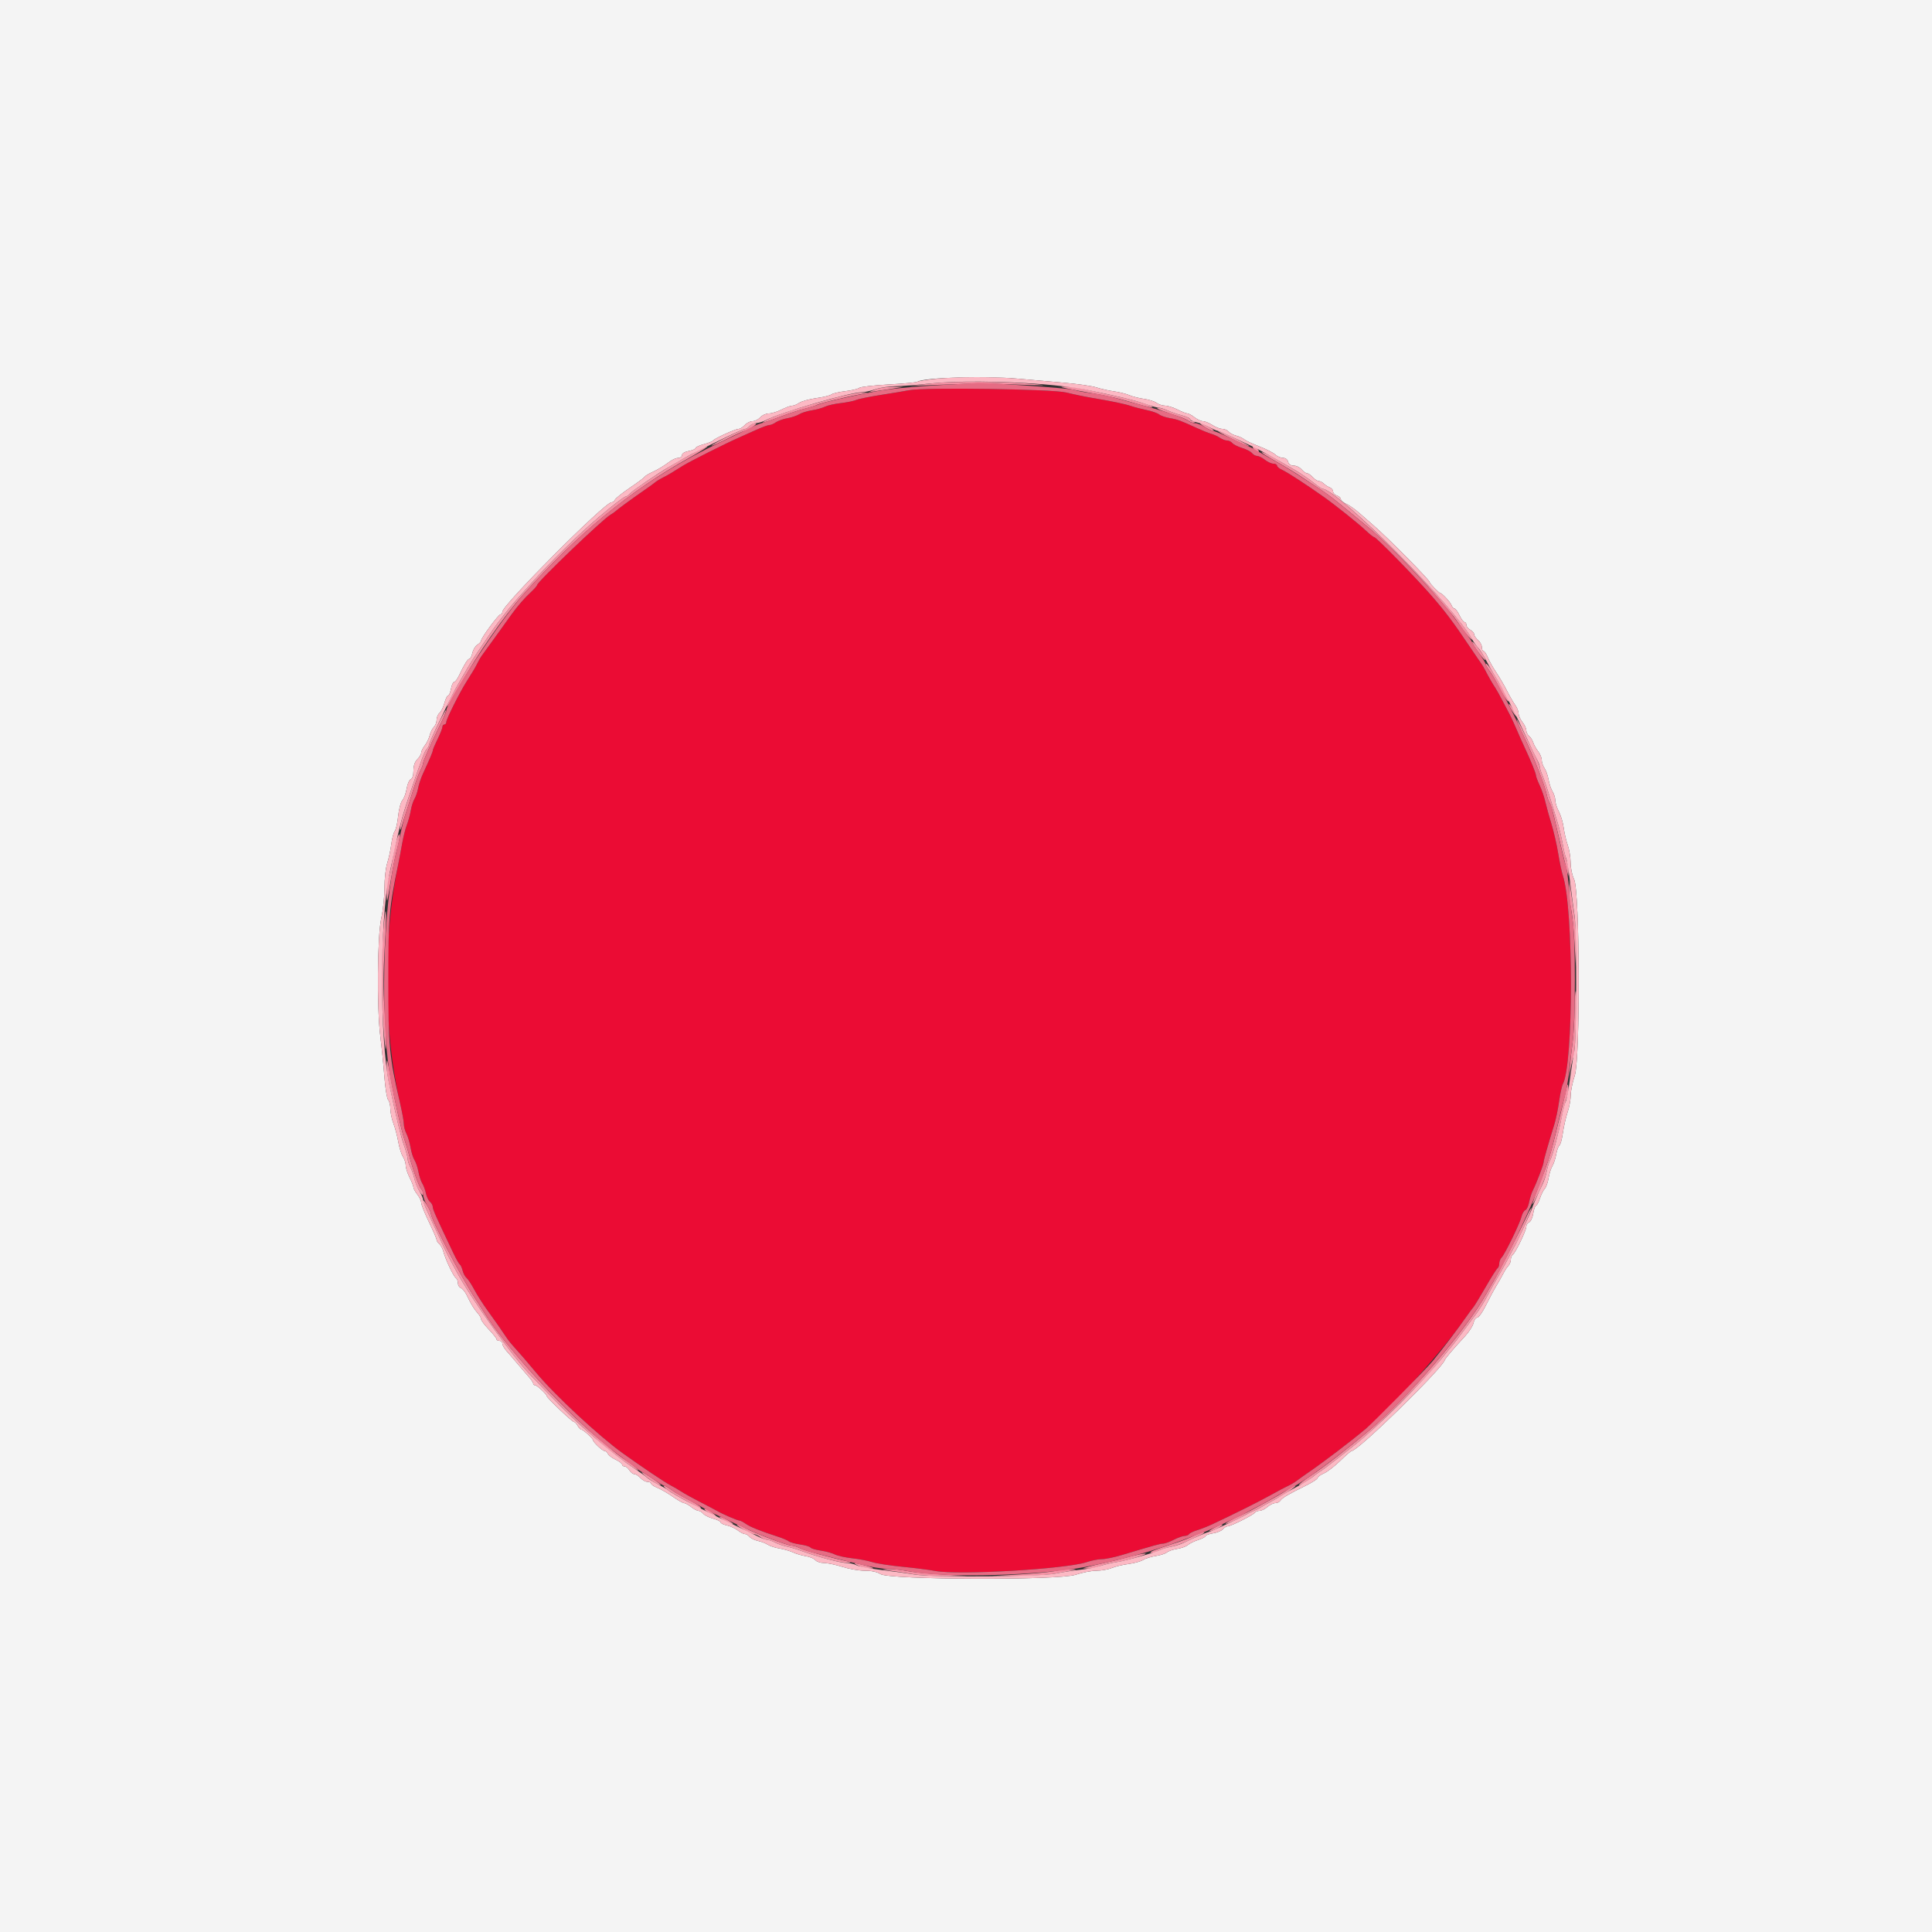 <svg id="svg" version="1.1" width="400" height="400" viewBox="0 0 400 400" xmlns="http://www.w3.org/2000/svg" xmlns:xlink="http://www.w3.org/1999/xlink" ><rect x="0" y="0" width="400" height="400" fill="#333333" stroke="none"/><g id="svgg"><path id="path0" d="M188.200 80.793 C 187.320 80.967,184.710 81.401,182.400 81.759 C 180.090 82.116,177.788 82.586,177.285 82.802 C 176.782 83.019,175.342 83.312,174.085 83.454 C 172.828 83.595,171.350 83.931,170.800 84.200 C 170.250 84.469,169.022 84.808,168.072 84.954 C 167.121 85.099,165.951 85.464,165.472 85.764 C 164.992 86.065,163.889 86.435,163.020 86.588 C 162.152 86.741,161.077 87.121,160.631 87.433 C 160.186 87.745,159.581 88.000,159.286 88.000 C 158.992 88.000,157.727 88.466,156.475 89.035 C 155.224 89.604,153.660 90.305,153.000 90.593 C 150.309 91.768,142.943 95.466,141.425 96.404 C 140.531 96.957,139.440 97.633,139.000 97.907 C 138.560 98.181,137.750 98.627,137.200 98.898 C 136.650 99.169,135.986 99.573,135.724 99.795 C 135.462 100.018,134.652 100.613,133.924 101.117 C 131.120 103.059,128.176 105.198,127.630 105.688 C 127.317 105.970,126.740 106.382,126.348 106.605 C 124.781 107.494,111.200 120.519,111.200 121.133 C 111.200 121.283,110.615 121.948,109.900 122.611 C 108.589 123.826,107.194 125.432,105.893 127.226 C 105.504 127.762,104.025 129.820,102.607 131.800 C 101.188 133.780,99.885 135.580,99.711 135.800 C 99.537 136.020,99.172 136.650,98.900 137.200 C 98.398 138.216,98.110 138.703,96.539 141.200 C 95.127 143.442,92.400 148.892,92.400 149.470 C 92.400 149.762,92.220 150.000,92.000 150.000 C 91.780 150.000,91.598 150.225,91.596 150.500 C 91.594 150.775,91.150 151.900,90.609 153.000 C 90.068 154.100,89.619 155.153,89.613 155.340 C 89.600 155.666,89.137 156.764,87.555 160.210 C 87.149 161.095,86.701 162.445,86.559 163.210 C 86.418 163.974,86.082 164.960,85.812 165.400 C 85.542 165.840,85.198 166.920,85.048 167.800 C 84.898 168.680,84.530 170.030,84.230 170.800 C 83.931 171.570,83.497 173.280,83.267 174.600 C 83.036 175.920,82.661 177.900,82.433 179.000 C 79.268 194.235,79.425 213.790,82.829 228.400 C 83.264 230.270,83.616 232.214,83.610 232.720 C 83.605 233.226,83.849 234.126,84.153 234.720 C 84.457 235.314,84.839 236.606,85.003 237.591 C 85.167 238.576,85.535 239.746,85.821 240.191 C 86.107 240.636,86.471 241.720,86.631 242.600 C 86.790 243.480,87.146 244.560,87.421 245.000 C 87.696 245.440,88.041 246.373,88.186 247.072 C 88.332 247.772,88.710 248.559,89.026 248.821 C 89.342 249.083,89.600 249.564,89.600 249.888 C 89.600 250.415,90.326 252.042,93.894 259.508 C 94.448 260.667,95.039 261.700,95.206 261.804 C 95.374 261.908,95.633 262.478,95.782 263.072 C 95.931 263.665,96.295 264.342,96.590 264.575 C 96.885 264.809,97.606 265.900,98.192 267.000 C 98.777 268.100,99.977 269.990,100.857 271.200 C 102.327 273.220,104.003 275.617,105.000 277.125 C 105.220 277.458,105.670 278.029,106.000 278.394 C 107.637 280.205,109.205 282.023,111.026 284.220 C 114.808 288.782,123.987 297.321,128.914 300.860 C 132.765 303.626,137.779 306.996,138.794 307.500 C 139.347 307.774,140.340 308.352,141.000 308.784 C 141.660 309.216,143.460 310.213,145.000 311.000 C 146.540 311.787,148.070 312.592,148.400 312.787 C 149.475 313.425,152.643 314.800,153.037 314.800 C 153.249 314.800,153.867 315.112,154.411 315.494 C 155.358 316.159,157.407 316.978,161.119 318.178 C 162.064 318.483,163.054 318.905,163.319 319.116 C 163.583 319.327,164.651 319.622,165.691 319.773 C 166.731 319.923,167.680 320.205,167.800 320.400 C 167.920 320.595,168.869 320.878,169.909 321.029 C 170.949 321.180,172.261 321.538,172.825 321.824 C 173.389 322.110,175.009 322.469,176.425 322.623 C 177.841 322.777,179.720 323.137,180.600 323.422 C 181.480 323.708,184.270 324.140,186.800 324.382 C 189.330 324.623,192.390 325.011,193.601 325.243 C 198.397 326.163,220.759 324.860,225.023 323.413 C 226.016 323.076,227.407 322.803,228.114 322.806 C 228.821 322.809,230.660 322.434,232.200 321.973 C 239.253 319.861,240.238 319.589,240.815 319.594 C 241.154 319.597,242.137 319.240,243.000 318.800 C 243.863 318.360,244.880 318.000,245.261 318.000 C 245.641 318.000,246.056 317.833,246.182 317.629 C 246.308 317.425,247.084 317.050,247.906 316.796 C 248.728 316.542,250.120 315.994,251.000 315.579 C 256.132 313.157,260.541 310.954,263.000 309.583 C 264.540 308.725,266.226 307.834,266.747 307.603 C 267.268 307.373,268.102 306.873,268.601 306.492 C 269.099 306.111,269.907 305.530,270.395 305.200 C 273.627 303.015,279.559 298.514,282.800 295.787 C 288.707 290.818,298.698 279.678,303.600 272.597 C 304.150 271.802,304.789 270.938,305.020 270.676 C 305.251 270.414,306.401 268.530,307.576 266.489 C 308.751 264.448,309.867 262.682,310.056 262.565 C 310.245 262.448,310.400 262.016,310.400 261.605 C 310.400 261.194,310.630 260.619,310.912 260.329 C 311.596 259.621,314.672 253.293,315.023 251.868 C 315.177 251.245,315.532 250.647,315.812 250.540 C 316.092 250.433,316.446 249.682,316.597 248.872 C 316.749 248.063,317.105 246.950,317.388 246.400 C 318.104 245.007,319.601 241.067,319.594 240.592 C 319.589 240.225,320.505 236.999,321.816 232.770 C 322.128 231.764,322.568 229.635,322.795 228.038 C 323.021 226.442,323.371 224.828,323.573 224.451 C 325.800 220.290,325.806 188.026,323.581 181.307 C 323.346 180.595,322.910 178.525,322.613 176.707 C 322.316 174.888,321.686 172.140,321.213 170.600 C 320.740 169.060,320.168 166.990,319.942 166.000 C 319.715 165.010,319.186 163.468,318.765 162.574 C 318.344 161.679,318.000 160.757,318.000 160.525 C 318.000 160.094,316.937 157.482,315.589 154.600 C 315.177 153.720,314.457 152.100,313.989 151.000 C 313.521 149.900,312.900 148.550,312.608 148.000 C 312.317 147.450,311.609 146.100,311.035 145.000 C 310.461 143.900,309.807 142.730,309.581 142.400 C 309.083 141.671,308.211 140.150,307.519 138.800 C 307.237 138.250,306.866 137.620,306.696 137.400 C 306.525 137.180,305.480 135.650,304.372 134.000 C 300.861 128.772,299.297 126.688,296.310 123.264 C 292.889 119.342,284.919 111.202,284.494 111.197 C 284.332 111.195,283.538 110.566,282.729 109.799 C 281.265 108.411,276.509 104.608,274.110 102.906 C 270.626 100.436,266.480 97.738,265.500 97.304 C 264.895 97.036,264.400 96.633,264.400 96.409 C 264.400 96.184,264.064 96.000,263.654 96.000 C 263.244 96.000,262.450 95.640,261.891 95.200 C 261.331 94.760,260.609 94.400,260.286 94.400 C 259.963 94.400,259.475 94.131,259.202 93.802 C 258.928 93.473,258.004 92.994,257.148 92.737 C 256.291 92.480,255.391 92.030,255.146 91.735 C 254.902 91.441,254.404 91.200,254.040 91.200 C 253.676 91.200,253.023 90.954,252.589 90.654 C 252.155 90.354,251.350 89.980,250.800 89.823 C 250.250 89.667,248.990 89.167,248.000 88.712 C 244.434 87.072,243.776 86.829,242.200 86.566 C 241.320 86.419,240.330 86.077,240.000 85.806 C 239.670 85.535,238.500 85.127,237.400 84.899 C 236.300 84.670,234.860 84.298,234.200 84.070 C 232.924 83.630,230.240 83.070,226.000 82.359 C 224.570 82.119,222.230 81.629,220.800 81.269 C 217.936 80.549,191.400 80.161,188.200 80.793 " stroke="none" fill="#eb0c34" fill-rule="evenodd"></path><path id="path1" d="M0.000 200.000 L 0.000 400.000 200.000 400.000 L 400.000 400.000 400.000 200.000 L 400.000 0.000 200.000 0.000 L 0.000 0.000 0.000 200.000 M210.800 78.407 C 213.110 78.616,217.336 78.986,220.192 79.230 C 223.048 79.473,226.108 79.913,226.992 80.207 C 227.876 80.501,229.500 80.865,230.600 81.017 C 231.700 81.168,233.140 81.526,233.800 81.812 C 234.460 82.098,235.831 82.445,236.846 82.583 C 237.861 82.720,239.031 83.090,239.446 83.404 C 239.861 83.718,240.657 83.980,241.215 83.987 C 241.774 83.994,242.937 84.360,243.800 84.800 C 244.663 85.240,245.577 85.600,245.831 85.600 C 246.084 85.600,246.750 85.960,247.309 86.400 C 247.869 86.840,248.658 87.201,249.063 87.203 C 249.468 87.204,250.340 87.563,251.000 88.000 C 251.660 88.437,252.583 88.796,253.051 88.797 C 253.519 88.799,254.111 89.052,254.367 89.361 C 254.623 89.669,255.320 90.043,255.916 90.192 C 256.512 90.341,257.270 90.686,257.600 90.959 C 257.930 91.232,259.338 91.893,260.729 92.428 C 262.119 92.963,263.597 93.715,264.012 94.100 C 264.427 94.485,265.151 94.800,265.621 94.800 C 266.138 94.800,266.557 95.115,266.684 95.600 C 266.820 96.119,267.230 96.400,267.851 96.400 C 268.377 96.400,269.116 96.760,269.493 97.200 C 269.870 97.640,270.380 98.000,270.627 98.000 C 270.874 98.000,271.402 98.360,271.800 98.800 C 272.198 99.240,272.753 99.600,273.033 99.600 C 273.314 99.600,273.781 99.835,274.071 100.122 C 274.362 100.410,274.915 100.764,275.300 100.910 C 275.685 101.056,276.000 101.438,276.000 101.760 C 276.000 102.083,276.360 102.460,276.800 102.600 C 277.240 102.740,277.600 103.068,277.600 103.329 C 277.600 103.591,278.095 104.026,278.700 104.296 C 279.305 104.567,280.520 105.417,281.400 106.186 C 282.280 106.955,283.674 108.173,284.499 108.892 C 287.636 111.631,296.000 120.098,296.000 120.536 C 296.000 120.793,297.948 122.800,298.198 122.800 C 298.561 122.800,300.278 124.650,300.517 125.300 C 300.659 125.685,300.940 126.000,301.142 126.000 C 301.344 126.000,301.808 126.630,302.173 127.400 C 302.539 128.170,303.009 128.800,303.219 128.800 C 303.428 128.800,303.600 129.064,303.600 129.386 C 303.600 129.708,303.960 130.165,304.400 130.400 C 304.840 130.635,305.200 131.052,305.200 131.325 C 305.200 131.599,305.560 132.130,306.000 132.507 C 306.440 132.884,306.800 133.554,306.800 133.996 C 306.800 134.438,306.958 134.800,307.151 134.800 C 307.345 134.800,307.741 135.385,308.032 136.100 C 308.322 136.815,309.109 138.213,309.780 139.207 C 310.451 140.201,311.450 141.911,312.000 143.007 C 312.550 144.103,313.315 145.429,313.700 145.954 C 314.085 146.479,314.400 147.260,314.400 147.691 C 314.400 148.121,314.760 148.931,315.200 149.491 C 315.640 150.050,316.000 150.822,316.000 151.205 C 316.000 151.588,316.263 152.120,316.585 152.387 C 316.906 152.654,317.291 153.261,317.440 153.736 C 317.588 154.211,318.045 155.029,318.455 155.554 C 318.865 156.079,319.200 156.894,319.200 157.365 C 319.200 157.836,319.455 158.586,319.767 159.031 C 320.079 159.477,320.459 160.552,320.612 161.420 C 320.765 162.289,321.140 163.399,321.445 163.886 C 321.750 164.373,322.000 165.186,322.000 165.692 C 322.000 166.198,322.333 167.239,322.740 168.006 C 323.148 168.773,323.601 170.300,323.747 171.400 C 323.893 172.500,324.272 174.120,324.589 175.000 C 324.906 175.880,325.173 177.517,325.182 178.639 C 325.192 179.760,325.514 181.290,325.897 182.039 C 327.091 184.369,327.212 219.207,326.038 222.687 C 325.577 224.055,325.200 225.894,325.200 226.773 C 325.200 227.653,324.912 229.221,324.559 230.259 C 324.207 231.297,323.767 233.222,323.581 234.536 C 323.395 235.851,323.070 237.033,322.858 237.164 C 322.647 237.295,322.347 238.121,322.192 239.001 C 322.037 239.880,321.683 240.964,321.406 241.409 C 321.128 241.854,320.772 242.982,320.614 243.917 C 320.456 244.851,320.101 245.842,319.824 246.119 C 319.547 246.396,319.100 247.292,318.829 248.111 C 318.559 248.930,318.195 249.600,318.020 249.600 C 317.845 249.600,317.586 250.327,317.444 251.215 C 317.302 252.104,316.919 252.933,316.593 253.058 C 316.267 253.183,316.000 253.598,316.000 253.979 C 316.000 254.780,313.726 259.475,313.172 259.817 C 312.967 259.944,312.800 260.384,312.800 260.795 C 312.800 261.206,312.573 261.781,312.295 262.071 C 312.018 262.362,311.564 263.050,311.287 263.600 C 311.011 264.150,310.350 265.320,309.819 266.200 C 309.289 267.080,308.299 268.925,307.620 270.300 C 306.940 271.675,306.140 272.800,305.842 272.800 C 305.544 272.800,305.199 273.295,305.075 273.900 C 304.952 274.505,304.164 275.741,303.325 276.648 C 300.860 279.311,299.275 281.176,299.133 281.582 C 298.460 283.501,281.151 300.400,279.859 300.400 C 279.699 300.400,278.631 301.317,277.485 302.438 C 276.338 303.559,274.815 304.732,274.100 305.043 C 273.385 305.355,272.800 305.785,272.800 305.998 C 272.800 306.210,271.675 306.937,270.300 307.613 C 266.747 309.359,265.446 310.128,265.080 310.700 C 264.904 310.975,264.437 311.200,264.041 311.200 C 263.646 311.200,262.907 311.560,262.400 312.000 C 261.893 312.440,261.156 312.800,260.762 312.800 C 260.369 312.800,259.944 312.967,259.817 313.172 C 259.525 313.645,254.834 316.000,254.185 316.000 C 253.917 316.000,253.473 316.272,253.197 316.604 C 252.922 316.936,251.999 317.319,251.148 317.455 C 250.297 317.591,249.600 317.845,249.600 318.020 C 249.600 318.195,248.925 318.555,248.100 318.820 C 247.275 319.084,246.307 319.556,245.950 319.868 C 245.592 320.179,244.602 320.541,243.750 320.671 C 242.897 320.802,241.930 321.130,241.600 321.401 C 241.270 321.672,240.222 322.012,239.272 322.156 C 238.321 322.300,237.151 322.667,236.672 322.971 C 236.192 323.275,234.828 323.652,233.639 323.808 C 232.450 323.964,230.881 324.341,230.152 324.646 C 229.422 324.951,228.004 325.200,227.000 325.200 C 225.996 325.200,224.055 325.577,222.687 326.038 C 219.191 327.217,184.122 327.097,182.296 325.900 C 181.612 325.451,180.452 325.200,179.066 325.200 C 177.877 325.200,175.777 324.840,174.400 324.400 C 173.023 323.960,171.311 323.600,170.597 323.600 C 169.882 323.600,169.078 323.335,168.809 323.011 C 168.540 322.686,167.663 322.318,166.860 322.192 C 166.057 322.066,164.860 321.715,164.200 321.412 C 163.540 321.110,162.280 320.745,161.400 320.601 C 160.520 320.458,159.437 320.108,158.994 319.823 C 158.551 319.538,157.618 319.180,156.922 319.027 C 156.225 318.874,155.441 318.490,155.179 318.174 C 154.917 317.858,154.478 317.600,154.205 317.600 C 153.932 317.600,153.279 317.263,152.754 316.852 C 152.229 316.441,151.215 315.976,150.500 315.820 C 149.785 315.664,149.200 315.378,149.200 315.184 C 149.200 314.990,148.501 314.643,147.647 314.413 C 146.792 314.182,145.870 313.726,145.598 313.397 C 145.325 313.069,144.878 312.800,144.605 312.800 C 144.332 312.800,143.650 312.440,143.091 312.000 C 142.531 311.560,141.875 311.200,141.633 311.200 C 141.390 311.200,140.339 310.606,139.296 309.880 C 138.253 309.154,136.815 308.322,136.100 308.032 C 135.385 307.741,134.800 307.345,134.800 307.151 C 134.800 306.958,134.468 306.800,134.062 306.800 C 133.656 306.800,132.998 306.440,132.600 306.000 C 132.202 305.560,131.635 305.200,131.341 305.200 C 131.047 305.200,130.582 304.840,130.307 304.400 C 130.032 303.960,129.581 303.600,129.304 303.600 C 129.027 303.600,128.800 303.428,128.800 303.219 C 128.800 303.009,128.184 302.545,127.431 302.188 C 126.678 301.831,125.964 301.282,125.843 300.969 C 125.723 300.656,125.415 300.400,125.158 300.400 C 124.738 300.400,122.800 298.590,122.800 298.198 C 122.800 297.872,120.752 296.000,120.396 296.000 C 120.194 296.000,119.835 295.640,119.600 295.200 C 119.365 294.760,119.019 294.400,118.832 294.400 C 118.465 294.400,113.200 289.398,113.200 289.049 C 113.200 288.678,111.180 286.800,110.782 286.800 C 110.572 286.800,110.400 286.646,110.400 286.458 C 110.400 286.271,109.995 285.663,109.500 285.109 C 109.005 284.554,107.970 283.344,107.200 282.420 C 106.430 281.495,105.395 280.293,104.900 279.749 C 104.405 279.204,104.000 278.498,104.000 278.179 C 104.000 277.861,103.730 277.600,103.400 277.600 C 103.070 277.600,102.800 277.449,102.800 277.265 C 102.800 277.081,102.080 276.173,101.200 275.248 C 100.320 274.323,99.600 273.363,99.600 273.115 C 99.600 272.866,99.301 272.333,98.936 271.929 C 98.181 271.095,97.490 269.964,96.626 268.149 C 96.298 267.460,95.753 266.791,95.415 266.661 C 95.077 266.531,94.800 266.070,94.800 265.636 C 94.800 265.202,94.610 264.730,94.377 264.586 C 93.886 264.282,92.187 260.683,91.792 259.110 C 91.643 258.518,91.269 257.823,90.961 257.567 C 90.652 257.311,90.400 256.926,90.400 256.712 C 90.400 256.497,89.680 254.827,88.800 253.000 C 87.920 251.173,87.200 249.374,87.200 249.002 C 87.200 248.631,86.840 247.869,86.400 247.309 C 85.960 246.750,85.600 246.084,85.600 245.831 C 85.600 245.577,85.240 244.663,84.800 243.800 C 84.360 242.937,84.000 241.813,84.000 241.301 C 84.000 240.790,83.739 239.973,83.421 239.486 C 83.102 238.999,82.667 237.610,82.454 236.400 C 82.241 235.190,81.790 233.480,81.451 232.600 C 81.112 231.720,80.827 230.361,80.818 229.580 C 80.808 228.799,80.601 227.961,80.357 227.717 C 80.113 227.473,79.764 225.322,79.581 222.937 C 79.399 220.552,79.021 216.800,78.742 214.600 C 77.990 208.658,78.110 193.754,78.940 190.074 C 79.303 188.464,79.600 185.636,79.600 183.788 C 79.600 181.940,79.854 179.657,80.165 178.714 C 80.475 177.771,80.855 176.010,81.009 174.800 C 81.163 173.590,81.487 172.356,81.728 172.058 C 81.970 171.760,82.287 170.360,82.433 168.945 C 82.580 167.531,82.972 166.065,83.306 165.687 C 83.640 165.309,84.040 164.222,84.196 163.272 C 84.352 162.322,84.732 161.448,85.040 161.329 C 85.387 161.196,85.600 160.523,85.600 159.557 C 85.600 158.533,85.874 157.726,86.400 157.200 C 86.840 156.760,87.200 156.154,87.200 155.854 C 87.200 155.554,87.533 154.879,87.939 154.354 C 88.345 153.829,88.804 152.883,88.959 152.252 C 89.113 151.620,89.501 150.842,89.820 150.523 C 90.139 150.204,90.400 149.528,90.400 149.020 C 90.400 148.513,90.669 147.875,90.997 147.602 C 91.326 147.330,91.782 146.408,92.013 145.553 C 92.243 144.699,92.584 144.000,92.771 144.000 C 92.958 144.000,93.229 143.370,93.374 142.600 C 93.518 141.830,93.806 141.200,94.013 141.200 C 94.220 141.200,94.668 140.615,95.009 139.900 C 96.147 137.513,96.841 136.400,97.190 136.400 C 97.381 136.400,97.657 135.851,97.804 135.181 C 97.951 134.510,98.416 133.747,98.836 133.485 C 99.256 133.222,99.600 132.849,99.600 132.655 C 99.600 132.088,103.203 127.200,103.620 127.200 C 103.829 127.200,104.000 126.966,104.000 126.681 C 104.000 125.288,125.212 104.000,126.600 104.000 C 126.883 104.000,127.205 103.764,127.315 103.476 C 127.426 103.188,128.800 102.083,130.368 101.021 C 131.937 99.959,133.318 98.932,133.438 98.739 C 133.557 98.546,134.227 98.124,134.927 97.802 C 136.295 97.173,137.233 96.607,138.749 95.500 C 139.277 95.115,140.044 94.800,140.454 94.800 C 140.864 94.800,141.200 94.538,141.200 94.218 C 141.200 93.870,141.762 93.531,142.600 93.374 C 143.370 93.229,144.000 92.958,144.000 92.771 C 144.000 92.584,144.765 92.225,145.700 91.974 C 146.635 91.723,147.490 91.386,147.600 91.225 C 147.897 90.792,152.261 88.800,152.913 88.800 C 153.223 88.800,153.802 88.440,154.200 88.000 C 154.598 87.560,155.318 87.200,155.800 87.200 C 156.282 87.200,157.002 86.840,157.400 86.400 C 157.798 85.960,158.598 85.600,159.177 85.600 C 159.757 85.600,160.937 85.240,161.800 84.800 C 162.663 84.360,163.651 84.000,163.996 84.000 C 164.340 84.000,165.005 83.732,165.473 83.404 C 165.942 83.076,167.524 82.638,168.990 82.430 C 170.455 82.222,171.867 81.878,172.127 81.665 C 172.387 81.452,173.680 81.148,175.000 80.989 C 176.320 80.831,177.625 80.521,177.900 80.302 C 178.175 80.082,180.900 79.767,183.955 79.602 C 187.010 79.438,189.712 79.178,189.960 79.025 C 191.353 78.164,203.976 77.789,210.800 78.407 " stroke="none" fill="#f4f4f4" fill-rule="evenodd"></path><path id="path2" d="M192.800 79.391 L 188.200 79.906 194.800 79.653 C 202.800 79.346,203.301 79.346,211.600 79.650 C 215.953 79.810,217.043 79.783,214.800 79.571 C 208.234 78.951,197.514 78.863,192.800 79.391 M181.200 80.635 L 179.800 81.208 181.600 80.947 C 182.590 80.804,184.210 80.556,185.200 80.396 L 187.000 80.107 184.800 80.084 C 183.590 80.071,181.970 80.319,181.200 80.635 M221.000 80.445 C 221.880 80.639,224.130 81.065,226.000 81.390 C 229.772 82.047,231.698 82.506,235.712 83.701 C 237.204 84.145,238.505 84.428,238.603 84.330 C 238.891 84.042,235.308 82.944,231.000 82.000 C 228.800 81.519,225.883 80.871,224.518 80.562 C 223.153 80.253,221.443 80.021,220.718 80.046 C 219.405 80.092,219.406 80.093,221.000 80.445 M172.800 82.385 C 165.241 84.417,160.456 85.977,158.571 87.024 C 157.108 87.836,158.182 87.558,161.800 86.187 C 163.340 85.603,165.530 84.892,166.668 84.606 C 167.805 84.321,168.948 83.956,169.208 83.795 C 169.668 83.511,174.992 82.213,178.200 81.604 L 179.800 81.300 178.400 81.278 C 177.630 81.266,175.110 81.764,172.800 82.385 M240.600 85.036 C 241.480 85.367,242.973 85.884,243.919 86.185 C 244.864 86.486,245.893 86.945,246.205 87.204 C 246.518 87.464,247.004 87.583,247.287 87.469 C 247.609 87.340,247.540 87.251,247.100 87.232 C 246.715 87.214,246.400 87.027,246.400 86.815 C 246.400 86.604,245.635 86.233,244.700 85.992 C 243.765 85.751,242.433 85.294,241.740 84.977 C 241.046 84.659,240.146 84.408,239.740 84.418 C 239.333 84.427,239.720 84.706,240.600 85.036 M155.200 88.200 C 154.926 88.530,154.513 88.800,154.282 88.800 C 153.728 88.800,147.146 92.079,147.330 92.264 C 147.408 92.342,148.896 91.685,150.636 90.805 C 152.376 89.924,153.980 89.201,154.200 89.199 C 154.420 89.197,155.140 88.837,155.800 88.400 C 156.572 87.888,156.768 87.604,156.349 87.603 C 155.991 87.601,155.474 87.870,155.200 88.200 M249.400 88.400 C 250.060 88.837,250.867 89.196,251.194 89.197 C 251.521 89.199,251.116 88.840,250.296 88.400 C 248.378 87.372,247.848 87.372,249.400 88.400 M254.979 90.818 C 256.728 91.688,258.348 92.391,258.579 92.381 C 259.092 92.358,252.764 89.239,252.200 89.237 C 251.980 89.236,253.231 89.947,254.979 90.818 M144.200 93.426 C 143.320 93.944,142.060 94.646,141.400 94.987 C 138.723 96.369,131.075 101.386,130.392 102.210 C 130.123 102.534,129.742 102.800,129.545 102.800 C 129.250 102.800,126.968 104.543,124.166 106.908 C 119.889 110.520,113.804 116.479,109.800 120.979 C 108.480 122.463,107.124 123.974,106.787 124.338 C 105.801 125.403,103.100 128.838,102.037 130.379 C 99.150 134.562,97.442 137.147,96.736 138.400 C 96.302 139.170,95.523 140.520,95.006 141.400 C 93.532 143.906,92.410 146.144,92.556 146.289 C 92.629 146.362,93.775 144.482,95.104 142.111 C 98.821 135.477,104.303 127.589,108.339 123.069 C 119.373 110.711,130.419 101.610,142.621 94.825 C 145.019 93.491,146.716 92.419,146.391 92.443 C 146.066 92.466,145.080 92.909,144.200 93.426 M259.600 93.000 C 259.874 93.330,260.278 93.600,260.498 93.600 C 260.721 93.600,260.678 93.335,260.400 93.000 C 260.126 92.670,259.722 92.400,259.502 92.400 C 259.279 92.400,259.322 92.665,259.600 93.000 M261.811 94.132 C 262.245 94.424,263.680 95.269,265.000 96.009 C 266.320 96.750,268.219 97.905,269.220 98.578 C 270.221 99.250,271.319 99.980,271.660 100.200 C 275.127 102.435,275.632 102.827,283.928 109.704 C 285.318 110.857,288.469 113.874,290.930 116.408 C 294.710 120.301,296.576 122.391,300.925 127.600 C 301.200 127.930,301.936 128.961,302.561 129.891 C 303.696 131.581,305.350 133.287,304.607 132.000 C 300.590 125.046,276.732 101.200,273.792 101.200 C 273.651 101.200,272.784 100.598,271.867 99.863 C 270.950 99.128,269.142 97.913,267.849 97.163 C 266.555 96.413,264.665 95.317,263.649 94.727 C 261.741 93.619,260.412 93.189,261.811 94.132 M304.800 132.951 C 304.800 133.399,307.299 136.834,307.487 136.646 C 307.597 136.536,307.269 135.851,306.757 135.123 C 305.727 133.658,304.800 132.630,304.800 132.951 M307.600 137.492 C 307.600 137.712,307.944 138.329,308.364 138.864 C 308.784 139.398,309.693 140.947,310.384 142.306 C 311.461 144.426,312.400 145.708,312.400 145.059 C 312.400 144.742,309.101 139.062,308.327 138.046 C 307.927 137.521,307.600 137.272,307.600 137.492 M312.404 145.800 C 312.405 146.020,312.763 146.740,313.200 147.400 C 314.236 148.964,314.237 148.408,313.201 146.710 C 312.762 145.989,312.404 145.580,312.404 145.800 M90.493 150.389 C 89.562 152.333,88.800 154.086,88.800 154.282 C 88.800 154.479,88.597 154.843,88.348 155.092 C 87.861 155.579,87.367 156.900,84.595 165.132 C 83.608 168.065,82.818 170.855,82.841 171.332 C 82.872 171.999,82.956 171.922,83.202 171.000 C 83.379 170.340,83.711 169.260,83.941 168.600 C 84.170 167.940,84.828 165.870,85.403 164.000 C 85.977 162.130,86.707 160.122,87.024 159.538 C 87.341 158.954,87.600 158.272,87.600 158.022 C 87.600 157.568,88.979 154.462,91.298 149.692 C 91.969 148.313,92.443 147.110,92.352 147.019 C 92.261 146.927,91.424 148.444,90.493 150.389 M314.020 148.986 C 314.009 149.198,314.699 150.818,315.554 152.586 C 317.440 156.489,319.801 162.491,320.200 164.400 C 320.361 165.170,320.648 165.994,320.838 166.231 C 321.028 166.468,321.450 167.818,321.777 169.231 C 322.811 173.710,324.064 178.958,324.397 180.200 L 324.718 181.400 324.759 180.326 C 324.782 179.735,324.606 178.745,324.370 178.126 C 324.133 177.507,323.764 176.010,323.549 174.800 C 323.335 173.590,322.892 171.700,322.565 170.600 C 320.841 164.788,319.845 161.672,319.351 160.540 C 319.048 159.846,318.800 159.087,318.800 158.852 C 318.800 158.617,318.465 157.744,318.056 156.912 C 317.647 156.081,316.575 153.870,315.676 152.000 C 314.776 150.130,314.030 148.774,314.020 148.986 M82.116 173.933 C 81.852 174.780,81.445 176.667,81.212 178.127 C 80.979 179.586,80.611 181.246,80.394 181.816 C 80.177 182.386,80.021 183.785,80.046 184.926 C 80.098 187.249,80.081 187.306,80.985 181.800 C 81.346 179.600,81.924 176.786,82.270 175.547 C 82.984 172.985,82.851 171.579,82.116 173.933 M324.869 184.200 C 324.842 185.300,325.010 187.010,325.244 188.000 C 325.477 188.990,325.806 192.140,325.974 195.000 L 326.280 200.200 326.327 196.200 C 326.353 194.000,326.182 190.940,325.948 189.400 C 325.714 187.860,325.386 185.610,325.220 184.400 L 324.918 182.200 324.869 184.200 M79.366 192.600 C 78.901 198.187,78.953 208.059,79.479 214.000 C 79.779 217.389,79.898 217.968,79.931 216.200 C 79.956 214.880,79.803 211.460,79.590 208.600 C 79.327 205.065,79.344 201.136,79.644 196.328 C 80.136 188.440,79.935 185.754,79.366 192.600 M325.987 209.100 C 325.980 211.245,325.802 214.260,325.592 215.800 C 325.382 217.340,325.125 219.680,325.021 221.000 L 324.833 223.400 325.168 221.340 C 325.352 220.208,325.632 219.072,325.790 218.816 C 326.152 218.230,326.594 205.200,326.252 205.200 C 326.114 205.200,325.994 206.955,325.987 209.100 M80.046 220.518 C 80.021 221.353,80.274 223.243,80.608 224.718 C 80.942 226.193,81.594 229.110,82.056 231.200 C 82.518 233.290,83.235 235.961,83.648 237.136 C 84.062 238.310,84.401 239.570,84.402 239.936 C 84.404 240.301,84.667 241.103,84.988 241.717 C 85.308 242.331,85.682 243.430,85.819 244.158 C 86.096 245.635,87.593 248.179,87.597 247.180 C 87.599 246.839,87.424 246.384,87.209 246.169 C 86.767 245.727,85.354 241.818,84.762 239.400 C 84.546 238.520,84.123 237.080,83.822 236.200 C 83.141 234.212,81.834 228.497,81.032 224.000 C 80.144 219.021,80.097 218.856,80.046 220.518 M324.308 225.400 C 323.813 227.666,322.431 233.402,321.658 236.400 C 320.812 239.681,320.465 240.720,318.714 245.200 C 317.344 248.708,316.886 250.308,317.742 248.600 C 319.319 245.454,320.008 243.759,320.246 242.439 C 320.389 241.647,320.702 240.640,320.942 240.200 C 321.442 239.286,322.595 235.020,323.375 231.200 C 323.667 229.770,324.121 228.026,324.384 227.324 C 324.647 226.622,324.796 225.632,324.716 225.124 C 324.585 224.296,324.543 224.325,324.308 225.400 M87.601 248.574 C 87.601 248.779,87.946 249.679,88.368 250.574 C 88.790 251.468,89.877 253.820,90.782 255.800 C 91.687 257.780,92.674 259.850,92.975 260.400 C 93.275 260.950,93.953 262.210,94.481 263.200 C 97.439 268.751,106.332 281.183,109.962 284.843 C 110.313 285.197,112.055 286.997,113.834 288.843 C 117.625 292.778,123.801 298.484,126.496 300.541 C 129.760 303.033,132.622 304.964,132.091 304.317 C 131.811 303.976,130.821 303.185,129.891 302.561 C 128.961 301.936,127.930 301.197,127.600 300.917 C 127.270 300.638,125.470 299.136,123.600 297.579 C 115.872 291.146,104.033 278.035,100.200 271.665 C 99.980 271.299,99.149 270.010,98.354 268.800 C 95.436 264.363,89.200 252.382,89.200 251.214 C 89.200 250.997,88.841 250.230,88.401 249.510 C 87.962 248.789,87.602 248.368,87.601 248.574 M316.165 251.670 C 314.910 254.413,310.181 263.692,309.269 265.200 C 308.803 265.970,308.125 267.140,307.763 267.800 C 303.695 275.199,291.692 289.242,283.600 296.067 C 278.913 300.022,274.085 303.767,271.468 305.481 C 269.966 306.465,268.826 307.360,268.937 307.470 C 269.106 307.639,271.369 306.251,272.000 305.591 C 272.110 305.476,272.658 305.091,273.218 304.735 C 273.778 304.380,275.398 303.170,276.818 302.047 C 278.238 300.925,279.692 299.780,280.050 299.503 C 282.630 297.505,285.244 295.115,289.783 290.600 C 294.844 285.565,296.471 283.806,299.000 280.627 C 299.660 279.798,300.388 278.912,300.619 278.660 C 300.849 278.407,301.971 276.940,303.112 275.400 C 304.253 273.860,305.326 272.420,305.496 272.200 C 306.221 271.264,307.437 269.301,308.096 268.000 C 308.487 267.230,309.444 265.520,310.225 264.200 C 311.005 262.880,311.999 261.080,312.434 260.200 C 312.869 259.320,313.392 258.330,313.597 258.000 C 314.331 256.819,317.225 250.291,317.079 250.146 C 316.997 250.064,316.586 250.750,316.165 251.670 M133.639 305.638 C 134.656 306.525,136.800 307.746,136.800 307.439 C 136.800 307.213,133.251 304.800,132.919 304.800 C 132.786 304.800,133.110 305.177,133.639 305.638 M138.046 308.346 C 138.571 308.756,140.080 309.666,141.400 310.368 C 142.720 311.070,143.971 311.814,144.180 312.022 C 144.675 312.514,145.317 312.512,145.012 312.020 C 144.883 311.811,143.665 311.075,142.306 310.384 C 140.947 309.693,139.398 308.784,138.864 308.364 C 138.329 307.944,137.712 307.600,137.492 307.600 C 137.272 307.600,137.521 307.936,138.046 308.346 M266.754 308.306 C 266.229 308.694,264.990 309.455,264.000 309.997 C 263.010 310.538,261.300 311.478,260.200 312.084 C 259.100 312.690,257.750 313.374,257.200 313.604 C 255.539 314.297,253.623 315.356,253.768 315.501 C 253.900 315.633,256.785 314.315,258.000 313.567 C 258.330 313.364,259.050 313.019,259.600 312.799 C 260.150 312.580,260.870 312.217,261.200 311.992 C 261.530 311.768,262.340 311.307,263.000 310.968 C 265.501 309.684,268.687 307.603,268.154 307.601 C 267.909 307.601,267.279 307.918,266.754 308.306 M146.710 313.201 C 148.393 314.228,148.796 314.227,147.491 313.200 C 146.931 312.760,146.232 312.401,145.937 312.401 C 145.642 312.402,145.989 312.762,146.710 313.201 M149.910 314.801 C 150.630 315.241,151.440 315.592,151.710 315.583 C 152.261 315.564,149.625 314.042,149.000 314.018 C 148.780 314.010,149.189 314.362,149.910 314.801 M153.800 316.610 C 154.680 317.152,155.670 317.603,156.000 317.611 C 156.330 317.619,156.949 317.890,157.376 318.213 C 157.804 318.536,158.434 318.801,158.776 318.802 C 159.119 318.804,159.883 319.057,160.473 319.365 C 161.063 319.673,162.143 320.045,162.873 320.192 C 163.603 320.339,165.100 320.793,166.200 321.200 C 169.511 322.425,174.124 323.606,175.400 323.555 C 176.186 323.524,176.324 323.448,175.800 323.336 C 172.203 322.568,166.545 321.020,165.671 320.564 C 165.082 320.256,164.284 320.004,163.897 320.002 C 163.039 319.999,156.359 317.480,154.321 316.391 C 152.239 315.278,151.881 315.429,153.800 316.610 M251.200 316.431 C 250.155 317.025,250.054 317.160,250.800 316.960 C 251.870 316.673,253.638 315.589,252.989 315.617 C 252.775 315.626,251.970 315.992,251.200 316.431 M247.200 317.958 C 246.430 318.355,244.810 319.000,243.600 319.390 C 239.055 320.856,237.826 321.342,238.279 321.493 C 238.536 321.579,239.253 321.392,239.873 321.078 C 240.493 320.764,241.647 320.390,242.439 320.247 C 243.230 320.104,244.670 319.617,245.639 319.165 C 246.607 318.714,247.940 318.091,248.600 317.781 C 249.260 317.471,249.530 317.222,249.200 317.227 C 248.870 317.232,247.970 317.560,247.200 317.958 M233.600 322.377 C 232.170 322.770,230.010 323.300,228.800 323.556 C 227.590 323.813,226.060 324.179,225.400 324.370 L 224.200 324.718 225.313 324.759 C 225.925 324.782,227.005 324.559,227.713 324.264 C 228.421 323.969,229.900 323.606,231.000 323.457 C 233.209 323.159,238.272 321.637,237.000 321.653 C 236.560 321.659,235.030 321.985,233.600 322.377 M177.800 324.214 C 178.460 324.517,179.540 324.760,180.200 324.755 C 181.162 324.748,181.003 324.636,179.400 324.191 C 176.886 323.493,176.245 323.502,177.800 324.214 M184.400 325.215 C 185.610 325.378,187.770 325.708,189.200 325.948 C 190.630 326.188,193.690 326.358,196.000 326.327 L 200.200 326.270 195.000 325.980 C 192.140 325.821,188.830 325.490,187.645 325.245 C 186.460 325.000,184.750 324.826,183.845 324.859 C 182.298 324.914,182.330 324.935,184.400 325.215 M218.400 325.268 C 217.410 325.477,214.080 325.795,211.000 325.976 L 205.400 326.304 210.600 326.311 C 213.460 326.314,217.060 326.076,218.600 325.782 C 220.140 325.487,221.850 325.170,222.400 325.077 C 222.992 324.978,222.747 324.905,221.800 324.898 C 220.920 324.892,219.390 325.059,218.400 325.268 " stroke="none" fill="#f491a4" fill-rule="evenodd"></path><path id="path3" d="M199.200 79.475 C 191.415 79.836,184.514 80.428,181.549 80.990 C 176.013 82.038,170.662 83.244,169.600 83.684 C 169.050 83.912,167.700 84.329,166.600 84.612 C 165.500 84.894,163.340 85.603,161.800 86.187 C 160.260 86.772,158.460 87.394,157.800 87.571 C 157.140 87.749,156.060 88.183,155.400 88.536 C 154.740 88.890,151.860 90.285,149.000 91.636 C 133.926 98.756,121.405 108.436,108.339 123.069 C 103.564 128.417,92.400 145.281,92.400 147.147 C 92.400 147.326,91.877 148.536,91.237 149.836 C 89.123 154.133,87.600 157.560,87.600 158.022 C 87.600 158.272,87.341 158.954,87.024 159.538 C 86.707 160.122,85.977 162.130,85.403 164.000 C 84.828 165.870,84.168 167.940,83.935 168.600 C 83.702 169.260,83.283 170.880,83.003 172.200 C 82.723 173.520,82.293 175.410,82.048 176.400 C 79.174 188.004,78.647 212.284,81.010 224.200 C 82.035 229.370,83.233 234.481,83.822 236.200 C 84.123 237.080,84.546 238.520,84.762 239.400 C 85.354 241.818,86.767 245.727,87.209 246.169 C 87.424 246.384,87.601 246.929,87.601 247.380 C 87.602 247.831,87.962 248.789,88.401 249.510 C 88.841 250.230,89.200 250.997,89.200 251.214 C 89.200 252.382,95.436 264.363,98.354 268.800 C 99.149 270.010,99.980 271.299,100.200 271.665 C 104.823 279.348,119.440 294.897,127.800 301.025 C 128.240 301.348,129.540 302.329,130.688 303.206 C 131.837 304.083,132.874 304.800,132.992 304.800 C 133.111 304.800,134.105 305.430,135.200 306.200 C 136.295 306.970,137.349 307.600,137.542 307.600 C 137.735 307.600,138.329 307.944,138.864 308.364 C 139.398 308.784,140.907 309.691,142.218 310.378 C 144.716 311.688,145.545 312.137,146.700 312.805 C 147.085 313.028,148.210 313.580,149.200 314.032 C 150.190 314.483,152.080 315.368,153.400 315.997 C 156.750 317.594,163.054 320.000,163.897 320.002 C 164.284 320.004,165.082 320.256,165.671 320.564 C 166.653 321.076,168.424 321.550,178.413 323.972 C 180.290 324.428,182.630 324.800,183.613 324.801 C 184.596 324.801,186.930 325.081,188.800 325.424 C 196.021 326.745,215.629 326.186,224.800 324.397 C 232.223 322.948,238.860 321.121,244.800 318.890 C 246.230 318.353,248.082 317.661,248.915 317.353 C 250.657 316.710,257.107 313.762,258.000 313.201 C 258.330 312.994,259.320 312.469,260.200 312.034 C 261.080 311.599,262.880 310.608,264.200 309.830 C 265.520 309.053,267.050 308.190,267.600 307.913 C 270.456 306.473,277.539 301.203,284.200 295.561 C 291.777 289.144,303.847 274.923,307.763 267.800 C 308.125 267.140,308.803 265.970,309.269 265.200 C 312.211 260.336,318.297 247.264,319.605 243.000 C 319.875 242.120,320.316 240.860,320.584 240.200 C 320.853 239.540,321.571 236.840,322.180 234.200 C 322.789 231.560,323.552 228.512,323.876 227.426 C 324.200 226.341,324.622 224.001,324.814 222.226 C 325.006 220.452,325.369 217.470,325.620 215.600 C 326.208 211.224,326.207 194.242,325.619 190.600 C 325.370 189.060,325.004 185.954,324.806 183.699 C 324.608 181.443,324.339 179.426,324.210 179.216 C 324.080 179.006,323.613 177.251,323.172 175.317 C 321.387 167.490,321.170 166.645,320.838 166.231 C 320.648 165.994,320.361 165.170,320.200 164.400 C 319.260 159.905,311.484 143.167,308.300 138.785 C 307.915 138.255,307.600 137.680,307.600 137.507 C 307.600 137.334,306.970 136.295,306.200 135.200 C 305.430 134.105,304.800 133.111,304.800 132.992 C 304.800 132.874,304.083 131.837,303.206 130.688 C 302.329 129.540,301.351 128.240,301.032 127.800 C 298.082 123.731,288.070 113.138,283.928 109.704 C 275.650 102.842,274.671 102.084,271.643 100.200 C 271.289 99.980,270.010 99.149,268.800 98.353 C 267.590 97.557,265.250 96.152,263.600 95.231 C 261.950 94.310,260.330 93.385,260.000 93.176 C 259.670 92.966,259.130 92.687,258.800 92.556 C 258.470 92.424,256.719 91.616,254.908 90.758 C 253.098 89.901,251.388 89.199,251.108 89.197 C 250.829 89.196,250.060 88.837,249.400 88.400 C 248.740 87.963,247.831 87.604,247.380 87.603 C 246.929 87.601,246.384 87.424,246.169 87.209 C 245.954 86.994,244.703 86.441,243.389 85.980 C 241.063 85.165,239.552 84.719,234.600 83.391 C 233.280 83.036,231.300 82.501,230.200 82.200 C 229.100 81.899,227.120 81.527,225.800 81.373 C 224.480 81.219,222.950 80.922,222.400 80.713 C 221.569 80.398,202.627 79.073,202.000 79.286 C 201.890 79.323,200.630 79.408,199.200 79.475 M220.800 81.269 C 222.230 81.629,224.570 82.119,226.000 82.359 C 230.240 83.070,232.924 83.630,234.200 84.070 C 234.860 84.298,236.300 84.670,237.400 84.899 C 238.500 85.127,239.670 85.535,240.000 85.806 C 240.330 86.077,241.320 86.419,242.200 86.566 C 243.776 86.829,244.434 87.072,248.000 88.712 C 248.990 89.167,250.250 89.667,250.800 89.823 C 251.350 89.980,252.155 90.354,252.589 90.654 C 253.023 90.954,253.676 91.200,254.040 91.200 C 254.404 91.200,254.902 91.441,255.146 91.735 C 255.391 92.030,256.291 92.480,257.148 92.737 C 258.004 92.994,258.928 93.473,259.202 93.802 C 259.475 94.131,259.963 94.400,260.286 94.400 C 260.609 94.400,261.331 94.760,261.891 95.200 C 262.450 95.640,263.244 96.000,263.654 96.000 C 264.064 96.000,264.400 96.184,264.400 96.409 C 264.400 96.633,264.895 97.036,265.500 97.304 C 266.480 97.738,270.626 100.436,274.110 102.906 C 276.509 104.608,281.265 108.411,282.729 109.799 C 283.538 110.566,284.332 111.195,284.494 111.197 C 284.919 111.202,292.889 119.342,296.310 123.264 C 299.297 126.688,300.861 128.772,304.372 134.000 C 305.480 135.650,306.525 137.180,306.696 137.400 C 306.866 137.620,307.237 138.250,307.519 138.800 C 308.211 140.150,309.083 141.671,309.581 142.400 C 309.807 142.730,310.461 143.900,311.035 145.000 C 311.609 146.100,312.317 147.450,312.608 148.000 C 312.900 148.550,313.521 149.900,313.989 151.000 C 314.457 152.100,315.177 153.720,315.589 154.600 C 316.937 157.482,318.000 160.094,318.000 160.525 C 318.000 160.757,318.344 161.679,318.765 162.574 C 319.186 163.468,319.715 165.010,319.942 166.000 C 320.168 166.990,320.740 169.060,321.213 170.600 C 321.686 172.140,322.316 174.888,322.613 176.707 C 322.910 178.525,323.346 180.595,323.581 181.307 C 325.806 188.026,325.800 220.290,323.573 224.451 C 323.371 224.828,323.021 226.442,322.795 228.038 C 322.568 229.635,322.128 231.764,321.816 232.770 C 320.505 236.999,319.589 240.225,319.594 240.592 C 319.601 241.067,318.104 245.007,317.388 246.400 C 317.105 246.950,316.749 248.063,316.597 248.872 C 316.446 249.682,316.092 250.433,315.812 250.540 C 315.532 250.647,315.177 251.245,315.023 251.868 C 314.672 253.293,311.596 259.621,310.912 260.329 C 310.630 260.619,310.400 261.194,310.400 261.605 C 310.400 262.016,310.245 262.448,310.056 262.565 C 309.867 262.682,308.751 264.448,307.576 266.489 C 306.401 268.530,305.251 270.414,305.020 270.676 C 304.789 270.938,304.150 271.802,303.600 272.597 C 302.021 274.878,298.351 279.711,296.600 281.815 C 295.186 283.515,284.364 294.471,282.800 295.787 C 279.559 298.514,273.627 303.015,270.395 305.200 C 269.907 305.530,269.099 306.111,268.601 306.492 C 268.102 306.873,267.268 307.373,266.747 307.603 C 266.226 307.834,264.540 308.725,263.000 309.583 C 260.541 310.954,256.132 313.157,251.000 315.579 C 250.120 315.994,248.728 316.542,247.906 316.796 C 247.084 317.050,246.308 317.425,246.182 317.629 C 246.056 317.833,245.641 318.000,245.261 318.000 C 244.880 318.000,243.863 318.360,243.000 318.800 C 242.137 319.240,241.154 319.597,240.815 319.594 C 240.238 319.589,239.253 319.861,232.200 321.973 C 230.660 322.434,228.821 322.809,228.114 322.806 C 227.407 322.803,226.016 323.076,225.023 323.413 C 220.759 324.860,198.397 326.163,193.601 325.243 C 192.390 325.011,189.330 324.623,186.800 324.382 C 184.270 324.140,181.480 323.708,180.600 323.422 C 179.720 323.137,177.841 322.777,176.425 322.623 C 175.009 322.469,173.389 322.110,172.825 321.824 C 172.261 321.538,170.949 321.180,169.909 321.029 C 168.869 320.878,167.920 320.595,167.800 320.400 C 167.680 320.205,166.731 319.923,165.691 319.773 C 164.651 319.622,163.583 319.327,163.319 319.116 C 163.054 318.905,162.064 318.483,161.119 318.178 C 157.407 316.978,155.358 316.159,154.411 315.494 C 153.867 315.112,153.249 314.800,153.037 314.800 C 152.643 314.800,149.475 313.425,148.400 312.787 C 148.070 312.592,146.540 311.787,145.000 311.000 C 143.460 310.213,141.660 309.216,141.000 308.784 C 140.340 308.352,139.347 307.774,138.794 307.500 C 137.779 306.996,132.765 303.626,128.914 300.860 C 123.987 297.321,114.808 288.782,111.026 284.220 C 109.205 282.023,107.637 280.205,106.000 278.394 C 105.670 278.029,105.220 277.458,105.000 277.125 C 104.003 275.617,102.327 273.220,100.857 271.200 C 99.977 269.990,98.777 268.100,98.192 267.000 C 97.606 265.900,96.885 264.809,96.590 264.575 C 96.295 264.342,95.931 263.665,95.782 263.072 C 95.633 262.478,95.374 261.908,95.206 261.804 C 95.039 261.700,94.448 260.667,93.894 259.508 C 90.326 252.042,89.600 250.415,89.600 249.888 C 89.600 249.564,89.342 249.083,89.026 248.821 C 88.710 248.559,88.332 247.772,88.186 247.072 C 88.041 246.373,87.696 245.440,87.421 245.000 C 87.146 244.560,86.790 243.480,86.631 242.600 C 86.471 241.720,86.107 240.636,85.821 240.191 C 85.535 239.746,85.167 238.576,85.003 237.591 C 84.839 236.606,84.457 235.314,84.153 234.720 C 83.849 234.126,83.605 233.226,83.610 232.720 C 83.616 232.214,83.264 230.270,82.829 228.400 C 80.620 218.918,80.391 216.533,80.394 203.000 C 80.397 189.935,80.560 188.015,82.433 179.000 C 82.661 177.900,83.036 175.920,83.267 174.600 C 83.497 173.280,83.931 171.570,84.230 170.800 C 84.530 170.030,84.898 168.680,85.048 167.800 C 85.198 166.920,85.542 165.840,85.812 165.400 C 86.082 164.960,86.418 163.974,86.559 163.210 C 86.701 162.445,87.149 161.095,87.555 160.210 C 89.137 156.764,89.600 155.666,89.613 155.340 C 89.619 155.153,90.068 154.100,90.609 153.000 C 91.150 151.900,91.594 150.775,91.596 150.500 C 91.598 150.225,91.780 150.000,92.000 150.000 C 92.220 150.000,92.400 149.762,92.400 149.470 C 92.400 148.892,95.127 143.442,96.539 141.200 C 98.110 138.703,98.398 138.216,98.900 137.200 C 99.172 136.650,99.537 136.020,99.711 135.800 C 99.885 135.580,101.188 133.780,102.607 131.800 C 104.025 129.820,105.504 127.762,105.893 127.226 C 107.194 125.432,108.589 123.826,109.900 122.611 C 110.615 121.948,111.200 121.283,111.200 121.133 C 111.200 120.519,124.781 107.494,126.348 106.605 C 126.740 106.382,127.317 105.970,127.630 105.688 C 128.176 105.198,131.120 103.059,133.924 101.117 C 134.652 100.613,135.462 100.018,135.724 99.795 C 135.986 99.573,136.650 99.169,137.200 98.898 C 137.750 98.627,138.560 98.181,139.000 97.907 C 139.440 97.633,140.531 96.957,141.425 96.404 C 142.943 95.466,150.309 91.768,153.000 90.593 C 153.660 90.305,155.224 89.604,156.475 89.035 C 157.727 88.466,158.992 88.000,159.286 88.000 C 159.581 88.000,160.186 87.745,160.631 87.433 C 161.077 87.121,162.152 86.741,163.020 86.588 C 163.889 86.435,164.992 86.065,165.472 85.764 C 165.951 85.464,167.121 85.099,168.072 84.954 C 169.022 84.808,170.250 84.469,170.800 84.200 C 171.350 83.931,172.828 83.595,174.085 83.454 C 175.342 83.312,176.782 83.019,177.285 82.802 C 177.788 82.586,180.090 82.116,182.400 81.759 C 184.710 81.401,187.320 80.967,188.200 80.793 C 191.400 80.161,217.936 80.549,220.800 81.269 " stroke="none" fill="#e66c84" fill-rule="evenodd"></path><path id="path4" d="M193.705 78.428 C 191.893 78.603,190.208 78.872,189.960 79.025 C 189.712 79.178,187.010 79.438,183.955 79.602 C 180.900 79.767,178.175 80.082,177.900 80.302 C 177.625 80.521,176.320 80.831,175.000 80.989 C 173.680 81.148,172.387 81.452,172.127 81.665 C 171.867 81.878,170.455 82.222,168.990 82.430 C 167.524 82.638,165.942 83.076,165.473 83.404 C 165.005 83.732,164.340 84.000,163.996 84.000 C 163.651 84.000,162.663 84.360,161.800 84.800 C 160.937 85.240,159.757 85.600,159.177 85.600 C 158.598 85.600,157.798 85.960,157.400 86.400 C 157.002 86.840,156.282 87.200,155.800 87.200 C 155.318 87.200,154.598 87.560,154.200 88.000 C 153.802 88.440,153.223 88.800,152.913 88.800 C 152.261 88.800,147.897 90.792,147.600 91.225 C 147.490 91.386,146.635 91.723,145.700 91.974 C 144.765 92.225,144.000 92.584,144.000 92.771 C 144.000 92.958,143.370 93.229,142.600 93.374 C 141.762 93.531,141.200 93.870,141.200 94.218 C 141.200 94.538,140.864 94.800,140.454 94.800 C 140.044 94.800,139.277 95.115,138.749 95.500 C 137.233 96.607,136.295 97.173,134.927 97.802 C 134.227 98.124,133.557 98.546,133.438 98.739 C 133.318 98.932,131.937 99.959,130.368 101.021 C 128.800 102.083,127.426 103.188,127.315 103.476 C 127.205 103.764,126.883 104.000,126.600 104.000 C 125.212 104.000,104.000 125.288,104.000 126.681 C 104.000 126.966,103.829 127.200,103.620 127.200 C 103.203 127.200,99.600 132.088,99.600 132.655 C 99.600 132.849,99.256 133.222,98.836 133.485 C 98.416 133.747,97.951 134.510,97.804 135.181 C 97.657 135.851,97.381 136.400,97.190 136.400 C 96.841 136.400,96.147 137.513,95.009 139.900 C 94.668 140.615,94.220 141.200,94.013 141.200 C 93.806 141.200,93.518 141.830,93.374 142.600 C 93.229 143.370,92.958 144.000,92.771 144.000 C 92.584 144.000,92.243 144.699,92.013 145.553 C 91.782 146.408,91.326 147.330,90.997 147.602 C 90.669 147.875,90.400 148.513,90.400 149.020 C 90.400 149.528,90.139 150.204,89.820 150.523 C 89.501 150.842,89.113 151.620,88.959 152.252 C 88.804 152.883,88.345 153.829,87.939 154.354 C 87.533 154.879,87.200 155.554,87.200 155.854 C 87.200 156.154,86.840 156.760,86.400 157.200 C 85.874 157.726,85.600 158.533,85.600 159.557 C 85.600 160.523,85.387 161.196,85.040 161.329 C 84.732 161.448,84.352 162.322,84.196 163.272 C 84.040 164.222,83.640 165.309,83.306 165.687 C 82.972 166.065,82.580 167.531,82.433 168.945 C 82.287 170.360,81.970 171.760,81.728 172.058 C 81.487 172.356,81.163 173.590,81.009 174.800 C 80.855 176.010,80.475 177.771,80.165 178.714 C 79.854 179.657,79.600 181.940,79.600 183.788 C 79.600 185.636,79.303 188.464,78.940 190.074 C 78.110 193.754,77.990 208.658,78.742 214.600 C 79.021 216.800,79.399 220.552,79.581 222.937 C 79.764 225.322,80.113 227.473,80.357 227.717 C 80.601 227.961,80.808 228.799,80.818 229.580 C 80.827 230.361,81.112 231.720,81.451 232.600 C 81.790 233.480,82.241 235.190,82.454 236.400 C 82.667 237.610,83.102 238.999,83.421 239.486 C 83.739 239.973,84.000 240.790,84.000 241.301 C 84.000 241.813,84.360 242.937,84.800 243.800 C 85.240 244.663,85.600 245.577,85.600 245.831 C 85.600 246.084,85.960 246.750,86.400 247.309 C 86.840 247.869,87.200 248.631,87.200 249.002 C 87.200 249.374,87.920 251.173,88.800 253.000 C 89.680 254.827,90.400 256.497,90.400 256.712 C 90.400 256.926,90.652 257.311,90.961 257.567 C 91.269 257.823,91.643 258.518,91.792 259.110 C 92.187 260.683,93.886 264.282,94.377 264.586 C 94.610 264.730,94.800 265.202,94.800 265.636 C 94.800 266.070,95.077 266.531,95.415 266.661 C 95.753 266.791,96.298 267.460,96.626 268.149 C 97.490 269.964,98.181 271.095,98.936 271.929 C 99.301 272.333,99.600 272.866,99.600 273.115 C 99.600 273.363,100.320 274.323,101.200 275.248 C 102.080 276.173,102.800 277.081,102.800 277.265 C 102.800 277.449,103.070 277.600,103.400 277.600 C 103.730 277.600,104.000 277.861,104.000 278.179 C 104.000 278.498,104.405 279.204,104.900 279.749 C 105.395 280.293,106.430 281.495,107.200 282.420 C 107.970 283.344,109.005 284.554,109.500 285.109 C 109.995 285.663,110.400 286.271,110.400 286.458 C 110.400 286.646,110.572 286.800,110.782 286.800 C 111.180 286.800,113.200 288.678,113.200 289.049 C 113.200 289.398,118.465 294.400,118.832 294.400 C 119.019 294.400,119.365 294.760,119.600 295.200 C 119.835 295.640,120.194 296.000,120.396 296.000 C 120.752 296.000,122.800 297.872,122.800 298.198 C 122.800 298.590,124.738 300.400,125.158 300.400 C 125.415 300.400,125.723 300.656,125.843 300.969 C 125.964 301.282,126.678 301.831,127.431 302.188 C 128.184 302.545,128.800 303.009,128.800 303.219 C 128.800 303.428,129.027 303.600,129.304 303.600 C 129.581 303.600,130.032 303.960,130.307 304.400 C 130.582 304.840,131.047 305.200,131.341 305.200 C 131.635 305.200,132.202 305.560,132.600 306.000 C 132.998 306.440,133.656 306.800,134.062 306.800 C 134.468 306.800,134.800 306.958,134.800 307.151 C 134.800 307.345,135.385 307.741,136.100 308.032 C 136.815 308.322,138.253 309.154,139.296 309.880 C 140.339 310.606,141.390 311.200,141.633 311.200 C 141.875 311.200,142.531 311.560,143.091 312.000 C 143.650 312.440,144.332 312.800,144.605 312.800 C 144.878 312.800,145.325 313.069,145.598 313.397 C 145.870 313.726,146.792 314.182,147.647 314.413 C 148.501 314.643,149.200 314.990,149.200 315.184 C 149.200 315.378,149.785 315.664,150.500 315.820 C 151.215 315.976,152.229 316.441,152.754 316.852 C 153.279 317.263,153.932 317.600,154.205 317.600 C 154.478 317.600,154.917 317.858,155.179 318.174 C 155.441 318.490,156.225 318.874,156.922 319.027 C 157.618 319.180,158.551 319.538,158.994 319.823 C 159.437 320.108,160.520 320.458,161.400 320.601 C 162.280 320.745,163.540 321.110,164.200 321.412 C 164.860 321.715,166.057 322.066,166.860 322.192 C 167.663 322.318,168.540 322.686,168.809 323.011 C 169.078 323.335,169.882 323.600,170.597 323.600 C 171.311 323.600,173.023 323.960,174.400 324.400 C 175.777 324.840,177.877 325.200,179.066 325.200 C 180.452 325.200,181.612 325.451,182.296 325.900 C 184.122 327.097,219.191 327.217,222.687 326.038 C 224.055 325.577,225.996 325.200,227.000 325.200 C 228.004 325.200,229.422 324.951,230.152 324.646 C 230.881 324.341,232.450 323.964,233.639 323.808 C 234.828 323.652,236.192 323.275,236.672 322.971 C 237.151 322.667,238.321 322.300,239.272 322.156 C 240.222 322.012,241.270 321.672,241.600 321.401 C 241.930 321.130,242.897 320.802,243.750 320.671 C 244.602 320.541,245.592 320.179,245.950 319.868 C 246.307 319.556,247.275 319.084,248.100 318.820 C 248.925 318.555,249.600 318.195,249.600 318.020 C 249.600 317.845,250.297 317.591,251.148 317.455 C 251.999 317.319,252.922 316.936,253.197 316.604 C 253.473 316.272,253.917 316.000,254.185 316.000 C 254.834 316.000,259.525 313.645,259.817 313.172 C 259.944 312.967,260.369 312.800,260.762 312.800 C 261.156 312.800,261.893 312.440,262.400 312.000 C 262.907 311.560,263.646 311.200,264.041 311.200 C 264.437 311.200,264.904 310.975,265.080 310.700 C 265.446 310.128,266.747 309.359,270.300 307.613 C 271.675 306.937,272.800 306.210,272.800 305.998 C 272.800 305.785,273.385 305.355,274.100 305.043 C 274.815 304.732,276.338 303.559,277.485 302.438 C 278.631 301.317,279.699 300.400,279.859 300.400 C 281.151 300.400,298.460 283.501,299.133 281.582 C 299.275 281.176,300.860 279.311,303.325 276.648 C 304.164 275.741,304.952 274.505,305.075 273.900 C 305.199 273.295,305.544 272.800,305.842 272.800 C 306.140 272.800,306.940 271.675,307.620 270.300 C 308.299 268.925,309.289 267.080,309.819 266.200 C 310.350 265.320,311.011 264.150,311.287 263.600 C 311.564 263.050,312.018 262.362,312.295 262.071 C 312.573 261.781,312.800 261.206,312.800 260.795 C 312.800 260.384,312.967 259.944,313.172 259.817 C 313.726 259.475,316.000 254.780,316.000 253.979 C 316.000 253.598,316.267 253.183,316.593 253.058 C 316.919 252.933,317.302 252.104,317.444 251.215 C 317.586 250.327,317.845 249.600,318.020 249.600 C 318.195 249.600,318.559 248.930,318.829 248.111 C 319.100 247.292,319.547 246.396,319.824 246.119 C 320.101 245.842,320.456 244.851,320.614 243.917 C 320.772 242.982,321.128 241.854,321.406 241.409 C 321.683 240.964,322.037 239.880,322.192 239.001 C 322.347 238.121,322.647 237.295,322.858 237.164 C 323.070 237.033,323.395 235.851,323.581 234.536 C 323.767 233.222,324.207 231.297,324.559 230.259 C 324.912 229.221,325.200 227.653,325.200 226.773 C 325.200 225.894,325.577 224.055,326.038 222.687 C 327.212 219.207,327.091 184.369,325.897 182.039 C 325.514 181.290,325.192 179.760,325.182 178.639 C 325.173 177.517,324.906 175.880,324.589 175.000 C 324.272 174.120,323.893 172.500,323.747 171.400 C 323.601 170.300,323.148 168.773,322.740 168.006 C 322.333 167.239,322.000 166.198,322.000 165.692 C 322.000 165.186,321.750 164.373,321.445 163.886 C 321.140 163.399,320.765 162.289,320.612 161.420 C 320.459 160.552,320.079 159.477,319.767 159.031 C 319.455 158.586,319.200 157.836,319.200 157.365 C 319.200 156.894,318.865 156.079,318.455 155.554 C 318.045 155.029,317.588 154.211,317.440 153.736 C 317.291 153.261,316.906 152.654,316.585 152.387 C 316.263 152.120,316.000 151.588,316.000 151.205 C 316.000 150.822,315.640 150.050,315.200 149.491 C 314.760 148.931,314.400 148.121,314.400 147.691 C 314.400 147.260,314.085 146.479,313.700 145.954 C 313.315 145.429,312.550 144.103,312.000 143.007 C 311.450 141.911,310.451 140.201,309.780 139.207 C 309.109 138.213,308.322 136.815,308.032 136.100 C 307.741 135.385,307.345 134.800,307.151 134.800 C 306.958 134.800,306.800 134.438,306.800 133.996 C 306.800 133.554,306.440 132.884,306.000 132.507 C 305.560 132.130,305.200 131.599,305.200 131.325 C 305.200 131.052,304.840 130.635,304.400 130.400 C 303.960 130.165,303.600 129.708,303.600 129.386 C 303.600 129.064,303.428 128.800,303.219 128.800 C 303.009 128.800,302.539 128.170,302.173 127.400 C 301.808 126.630,301.344 126.000,301.142 126.000 C 300.940 126.000,300.659 125.685,300.517 125.300 C 300.278 124.650,298.561 122.800,298.198 122.800 C 297.948 122.800,296.000 120.793,296.000 120.536 C 296.000 120.098,287.636 111.631,284.499 108.892 C 283.674 108.173,282.280 106.955,281.400 106.186 C 280.520 105.417,279.305 104.567,278.700 104.296 C 278.095 104.026,277.600 103.591,277.600 103.329 C 277.600 103.068,277.240 102.740,276.800 102.600 C 276.360 102.460,276.000 102.083,276.000 101.760 C 276.000 101.438,275.685 101.056,275.300 100.910 C 274.915 100.764,274.362 100.410,274.071 100.122 C 273.781 99.835,273.314 99.600,273.033 99.600 C 272.753 99.600,272.198 99.240,271.800 98.800 C 271.402 98.360,270.874 98.000,270.627 98.000 C 270.380 98.000,269.870 97.640,269.493 97.200 C 269.116 96.760,268.377 96.400,267.851 96.400 C 267.230 96.400,266.820 96.119,266.684 95.600 C 266.557 95.115,266.138 94.800,265.621 94.800 C 265.151 94.800,264.427 94.485,264.012 94.100 C 263.597 93.715,262.119 92.963,260.729 92.428 C 259.338 91.893,257.930 91.232,257.600 90.959 C 257.270 90.686,256.512 90.341,255.916 90.192 C 255.320 90.043,254.623 89.669,254.367 89.361 C 254.111 89.052,253.519 88.799,253.051 88.797 C 252.583 88.796,251.660 88.437,251.000 88.000 C 250.340 87.563,249.468 87.204,249.063 87.203 C 248.658 87.201,247.869 86.840,247.309 86.400 C 246.750 85.960,246.084 85.600,245.831 85.600 C 245.577 85.600,244.663 85.240,243.800 84.800 C 242.937 84.360,241.774 83.994,241.215 83.987 C 240.657 83.980,239.861 83.718,239.446 83.404 C 239.031 83.090,237.861 82.720,236.846 82.583 C 235.831 82.445,234.460 82.098,233.800 81.812 C 233.140 81.526,231.700 81.168,230.600 81.017 C 229.500 80.865,227.876 80.501,226.992 80.207 C 226.108 79.913,223.048 79.473,220.192 79.230 C 217.336 78.986,213.110 78.616,210.800 78.407 C 205.908 77.964,198.402 77.973,193.705 78.428 M215.800 79.547 C 218.880 79.784,222.840 80.269,224.600 80.626 C 231.124 81.948,235.057 82.893,237.136 83.636 C 238.310 84.056,239.543 84.400,239.875 84.400 C 240.207 84.400,241.046 84.659,241.740 84.977 C 242.433 85.294,243.765 85.751,244.700 85.992 C 245.635 86.233,246.400 86.590,246.400 86.784 C 246.400 86.978,246.985 87.265,247.700 87.422 C 248.415 87.578,249.627 88.043,250.394 88.453 C 251.161 88.864,251.931 89.200,252.105 89.200 C 252.280 89.200,253.728 89.819,255.323 90.576 C 256.918 91.333,258.668 92.148,259.212 92.388 C 260.255 92.847,263.947 94.886,267.859 97.163 C 269.146 97.913,270.950 99.128,271.867 99.863 C 272.784 100.598,273.651 101.200,273.792 101.200 C 276.847 101.200,301.335 125.825,304.794 132.375 C 305.077 132.911,305.636 133.702,306.037 134.132 C 306.437 134.562,307.138 135.653,307.593 136.557 C 308.049 137.461,308.981 139.100,309.666 140.200 C 311.029 142.391,313.884 147.998,316.183 153.000 C 316.992 154.760,317.911 156.678,318.227 157.262 C 318.542 157.846,318.800 158.538,318.800 158.801 C 318.800 159.064,319.048 159.846,319.351 160.540 C 319.845 161.672,320.841 164.788,322.565 170.600 C 322.892 171.700,323.344 173.645,323.570 174.923 C 323.796 176.201,324.103 177.443,324.251 177.683 C 324.400 177.924,324.765 180.118,325.063 182.560 C 325.361 185.002,325.782 188.170,325.998 189.600 C 326.482 192.793,326.430 215.348,325.934 217.698 C 325.737 218.634,325.329 221.232,325.030 223.470 C 324.730 225.709,324.342 227.770,324.168 228.051 C 323.995 228.332,323.626 229.741,323.348 231.181 C 322.652 234.796,321.467 239.240,320.942 240.200 C 320.702 240.640,320.387 241.657,320.242 242.460 C 320.097 243.263,319.731 244.433,319.428 245.060 C 318.477 247.026,317.200 249.948,317.200 250.154 C 317.200 250.421,314.067 257.243,313.597 258.000 C 313.392 258.330,312.869 259.320,312.434 260.200 C 311.999 261.080,311.005 262.880,310.225 264.200 C 309.444 265.520,308.487 267.230,308.096 268.000 C 307.437 269.301,306.221 271.264,305.496 272.200 C 305.326 272.420,304.253 273.860,303.112 275.400 C 301.971 276.940,300.849 278.407,300.619 278.660 C 300.388 278.912,299.660 279.798,299.000 280.627 C 294.698 286.033,285.101 295.593,280.050 299.503 C 279.692 299.780,278.238 300.925,276.818 302.047 C 275.398 303.170,273.778 304.380,273.218 304.735 C 272.658 305.091,272.110 305.480,272.000 305.600 C 271.638 305.995,269.426 307.373,268.000 308.092 C 267.230 308.480,266.060 309.152,265.400 309.586 C 264.740 310.020,263.660 310.647,263.000 310.979 C 262.340 311.312,261.530 311.768,261.200 311.992 C 260.870 312.217,260.150 312.580,259.600 312.799 C 259.050 313.019,258.330 313.370,258.000 313.580 C 257.146 314.123,250.531 317.200,250.217 317.200 C 249.958 317.200,247.243 318.372,245.060 319.428 C 244.433 319.731,243.263 320.097,242.460 320.242 C 241.657 320.387,240.687 320.667,240.305 320.864 C 239.209 321.430,233.024 323.158,231.123 323.429 C 230.175 323.565,228.680 323.917,227.800 324.212 C 226.920 324.507,225.080 324.858,223.711 324.993 C 222.342 325.127,220.039 325.485,218.594 325.787 C 215.409 326.453,193.117 326.612,189.400 325.995 C 188.080 325.775,185.017 325.356,182.594 325.063 C 180.171 324.769,177.798 324.320,177.320 324.064 C 176.843 323.809,175.946 323.601,175.326 323.601 C 174.077 323.603,169.290 322.343,166.200 321.200 C 165.100 320.793,163.603 320.339,162.873 320.192 C 162.143 320.045,161.063 319.673,160.473 319.365 C 159.883 319.057,159.158 318.804,158.862 318.802 C 158.566 318.801,157.846 318.560,157.262 318.267 C 156.678 317.975,155.210 317.265,154.000 316.691 C 146.088 312.937,139.537 309.529,138.348 308.548 C 138.046 308.300,137.054 307.721,136.142 307.262 C 135.230 306.802,134.240 306.195,133.942 305.913 C 133.644 305.631,132.590 304.862,131.600 304.204 C 126.308 300.689,119.950 295.192,113.834 288.843 C 112.055 286.997,110.313 285.197,109.962 284.843 C 106.332 281.183,97.439 268.751,94.481 263.200 C 93.953 262.210,93.275 260.950,92.975 260.400 C 92.674 259.850,91.687 257.780,90.782 255.800 C 89.877 253.820,88.790 251.468,88.368 250.574 C 87.946 249.679,87.600 248.710,87.600 248.421 C 87.600 248.131,87.259 247.333,86.843 246.647 C 86.427 245.961,85.960 244.803,85.805 244.073 C 85.651 243.343,85.273 242.263,84.965 241.673 C 84.657 241.083,84.404 240.301,84.402 239.936 C 84.401 239.570,84.062 238.310,83.648 237.136 C 82.960 235.180,82.234 232.187,80.611 224.600 C 78.588 215.148,78.590 190.693,80.616 181.000 C 82.653 171.250,83.107 169.458,84.809 164.460 C 87.480 156.618,87.880 155.560,88.348 155.092 C 88.597 154.843,88.800 154.474,88.800 154.272 C 88.800 154.070,89.627 152.171,90.637 150.052 C 93.273 144.525,93.942 143.199,95.003 141.400 C 95.522 140.520,96.302 139.170,96.736 138.400 C 97.442 137.147,99.150 134.562,102.037 130.379 C 103.100 128.838,105.801 125.403,106.787 124.338 C 107.124 123.974,108.480 122.463,109.800 120.979 C 113.804 116.479,119.889 110.520,124.166 106.908 C 126.968 104.543,129.250 102.800,129.545 102.800 C 129.742 102.800,130.123 102.534,130.392 102.210 C 130.883 101.618,136.342 97.904,138.600 96.625 C 139.260 96.251,140.520 95.521,141.400 95.002 C 142.280 94.484,143.810 93.672,144.800 93.198 C 145.790 92.724,148.229 91.540,150.220 90.568 C 152.211 89.596,154.034 88.800,154.271 88.800 C 154.508 88.800,154.926 88.530,155.200 88.200 C 155.474 87.870,156.081 87.599,156.549 87.598 C 157.017 87.596,157.927 87.320,158.571 86.984 C 161.683 85.362,175.942 81.216,178.450 81.205 C 179.027 81.202,180.265 80.930,181.200 80.600 C 182.135 80.270,184.003 79.982,185.350 79.960 C 186.698 79.938,189.960 79.686,192.600 79.400 C 197.899 78.827,207.194 78.886,215.800 79.547 " stroke="none" fill="#fcb9c4" fill-rule="evenodd"></path></g></svg>